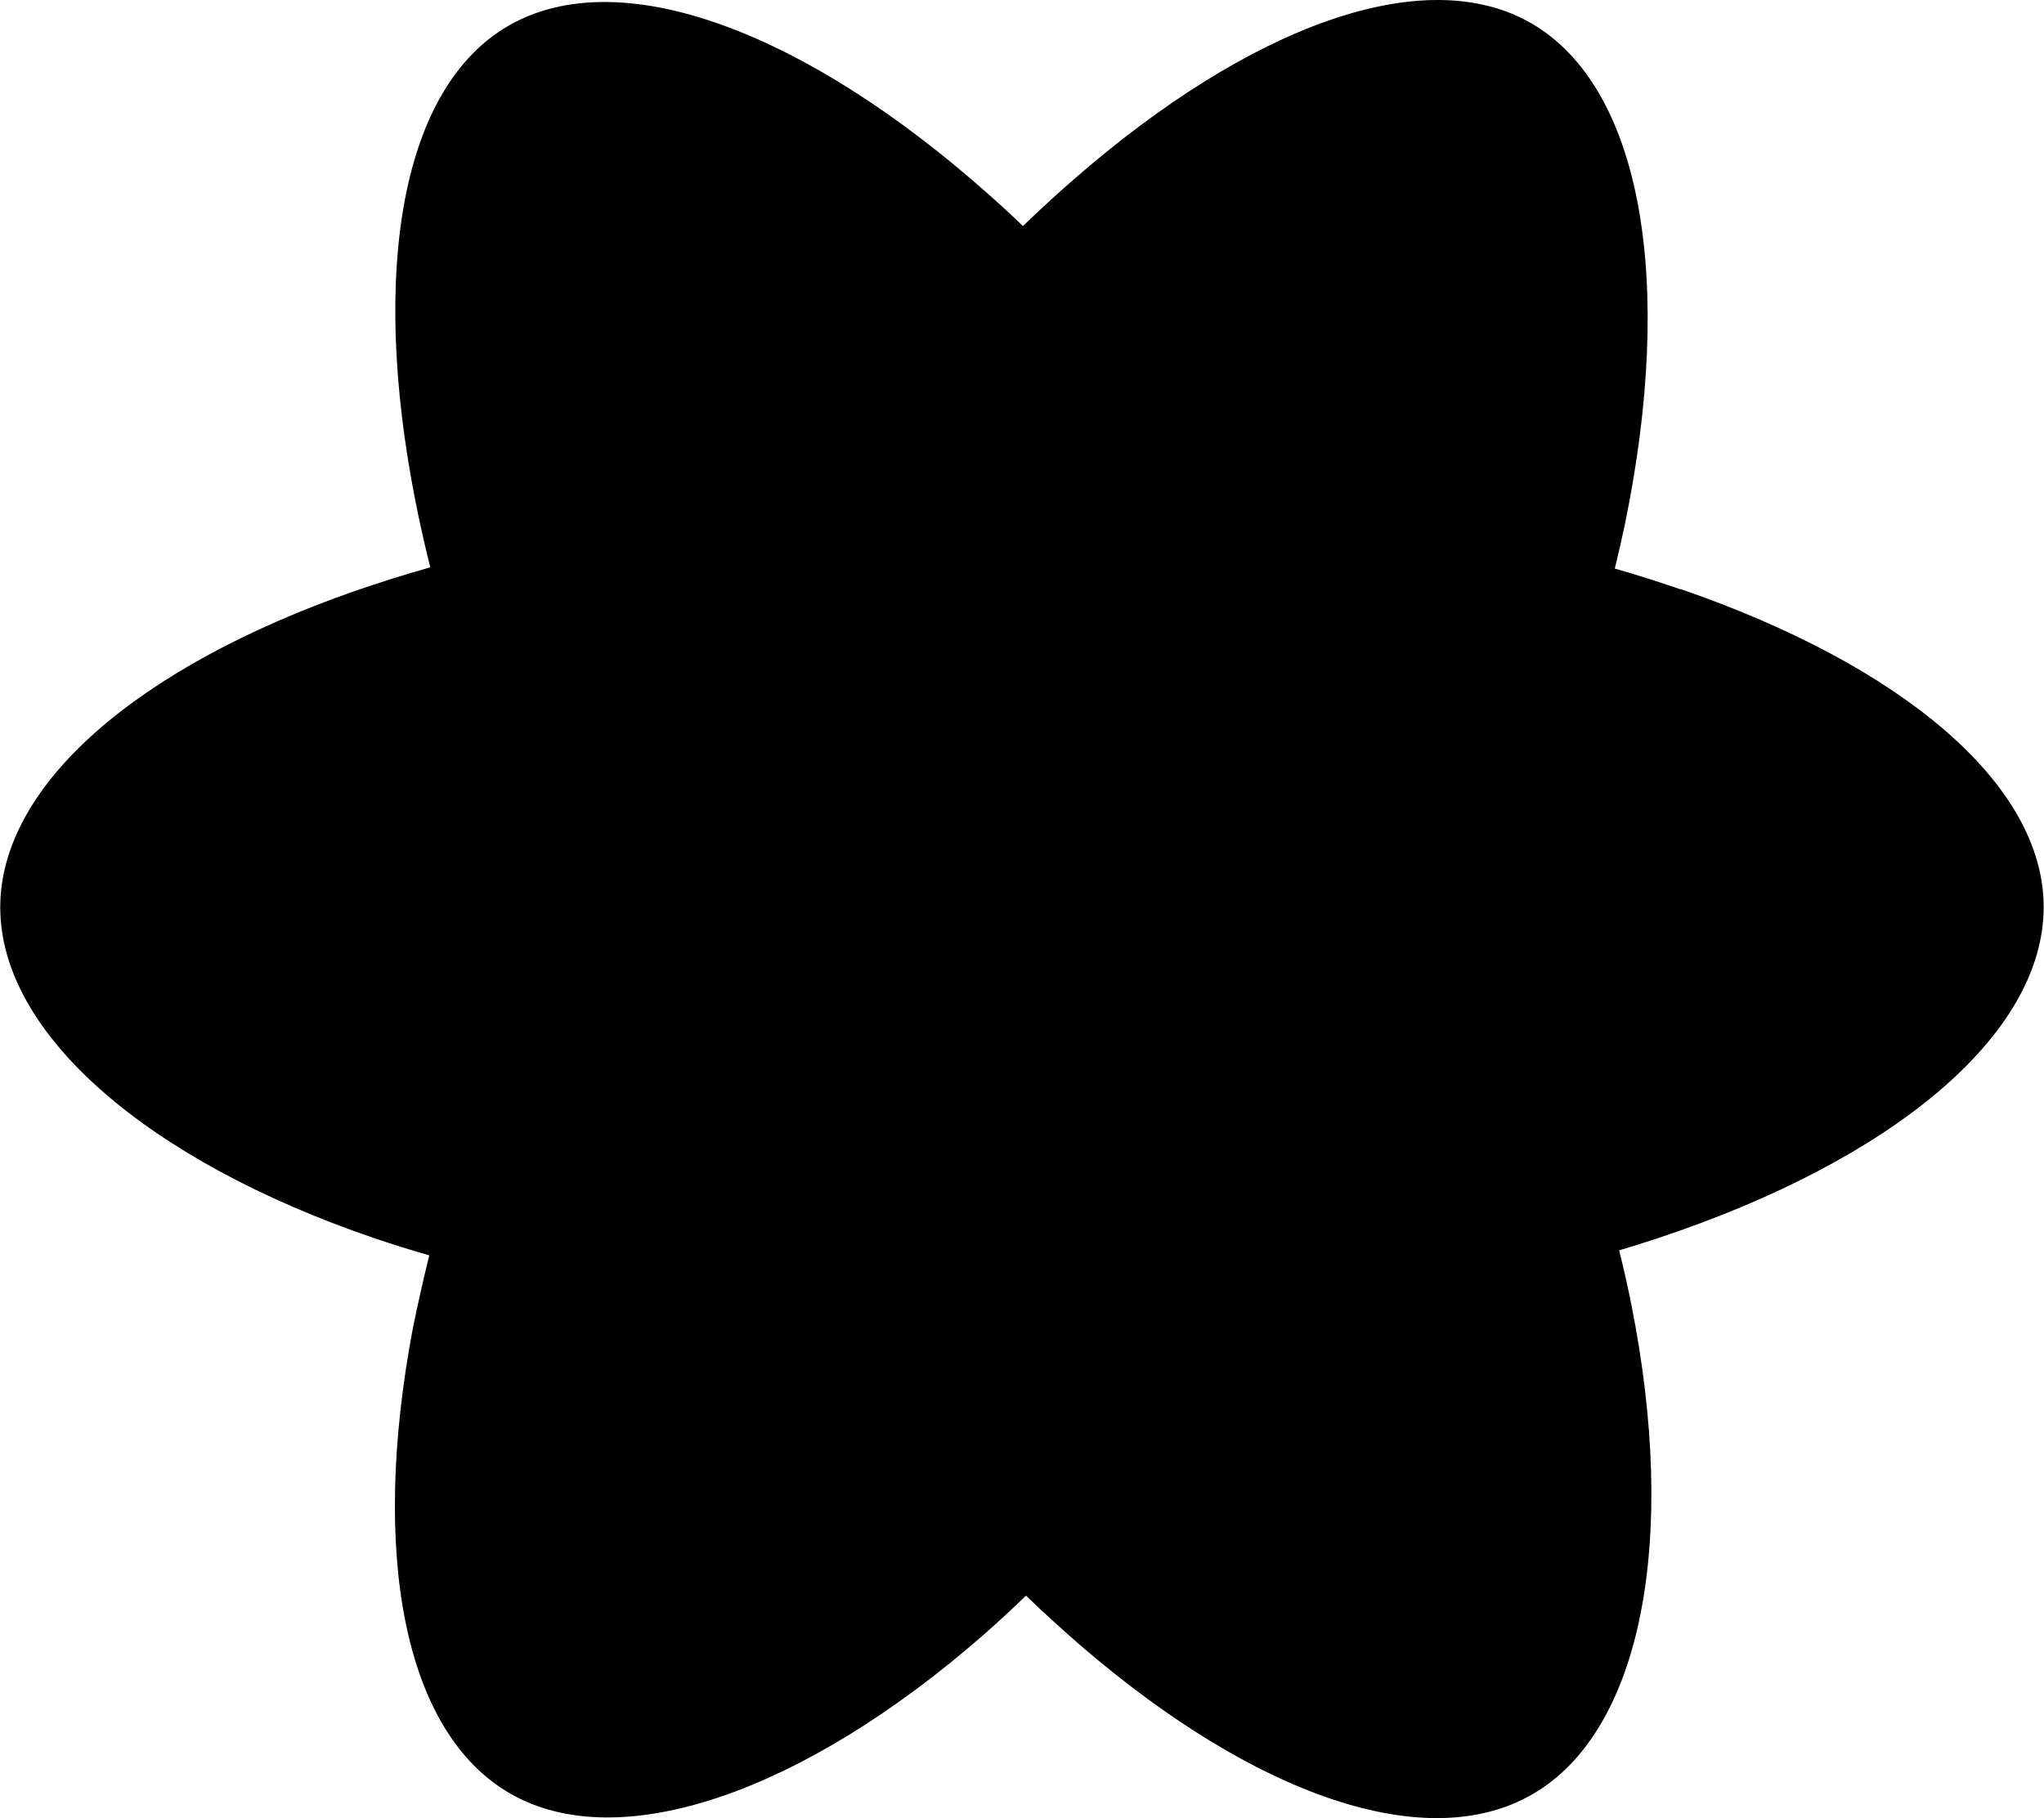 <svg id="a421d5b9-5b2f-48eb-a367-1542e1a991e0" data-name="Layer 1" xmlns="http://www.w3.org/2000/svg" viewBox="0 0 248.55 221.14"><defs><style>.a07892b7-4fea-4628-9d27-6bd25beeff87{fill:#53c1de;}.e79d2161-0830-42a5-84a0-7e4a3a5c9f39{fill:#262b40;}</style></defs><path className="a07892b7-4fea-4628-9d27-6bd25beeff87" d="M208.33,76.13q-3.87-1.34-8-2.53c.45-1.84.87-3.66,1.24-5.45,6.05-29.4,2.09-53.09-11.43-60.89-13-7.47-34.17.32-55.59,19-2.06,1.79-4.12,3.69-6.19,5.68-1.37-1.32-2.75-2.59-4.12-3.8C101.8,8.17,79.3-.23,65.79,7.59c-13,7.5-16.79,29.76-11.34,57.63.53,2.69,1.14,5.44,1.84,8.23-3.18.9-6.26,1.87-9.2,2.89C20.78,85.52,4,99.9,4,114.81c0,15.4,18,30.85,45.45,40.22,2.16.74,4.41,1.44,6.72,2.1q-1.12,4.55-2,8.88C49,193.39,53.05,215.13,66,222.58c13.34,7.69,35.74-.22,57.55-19.28q2.58-2.27,5.18-4.78,3.38,3.24,6.72,6.13c21.13,18.18,42,25.52,54.9,18,13.33-7.72,17.66-31.08,12-59.49-.43-2.17-.93-4.39-1.49-6.64q2.35-.7,4.62-1.45c28.49-9.44,47-24.7,47-40.31,0-15-17.35-29.44-44.19-38.68Z" transform="translate(-3.97 -4.45)"/><path className="e79d2161-0830-42a5-84a0-7e4a3a5c9f39" d="M202.15,145c-1.36.45-2.75.89-4.17,1.31a250.45,250.45,0,0,0-12.59-31.49,248.72,248.72,0,0,0,12.1-31c2.54.74,5,1.52,7.38,2.34,23,7.91,37,19.62,37,28.64,0,9.61-15.15,22.08-39.75,30.23Zm-10.21,20.23c2.49,12.57,2.84,23.93,1.2,32.81-1.48,8-4.46,13.3-8.14,15.43-7.83,4.53-24.59-1.36-42.65-16.91-2.07-1.78-4.16-3.68-6.25-5.7a249.63,249.63,0,0,0,20.83-26.45,248.53,248.53,0,0,0,33.67-5.19q.75,3.08,1.34,6ZM88.71,212.72c-7.66,2.71-13.75,2.78-17.44.66-7.84-4.52-11.09-22-6.65-45.39.51-2.68,1.12-5.44,1.82-8.25a248.94,248.94,0,0,0,33.49,4.84,257.26,257.26,0,0,0,21.34,26.36q-2.38,2.3-4.74,4.37c-9.64,8.42-19.31,14.41-27.82,17.41ZM52.85,145c-12.12-4.15-22.12-9.53-29-15.41-6.17-5.28-9.28-10.52-9.28-14.77,0-9,13.49-20.59,36-28.44q4.09-1.43,8.55-2.69a254.19,254.19,0,0,0,12.12,31.39A257.65,257.65,0,0,0,59,146.91c-2.12-.61-4.16-1.25-6.14-1.92Zm12-81.81C60.2,39.31,63.3,21.3,71.11,16.78c8.32-4.82,26.7,2,46.08,19.26q1.86,1.65,3.73,3.44a253.22,253.22,0,0,0-21.17,26.2,259.12,259.12,0,0,0-33.17,5.15q-1-3.9-1.71-7.65ZM172.09,89.65q-3.69-6.37-7.56-12.43c7.93,1,15.53,2.33,22.66,4a226.7,226.7,0,0,1-7.95,21.41q-3.39-6.42-7.15-12.94ZM128.36,47.07A225.64,225.64,0,0,1,143,64.72q-7.29-.34-14.74-.35t-14.64.35c4.83-6.37,9.78-12.29,14.75-17.65Zm-44,42.65q-3.67,6.41-7,12.86c-3.1-7.34-5.74-14.55-7.9-21.51C76.54,79.48,84.1,78.19,92,77.2q-3.92,6.1-7.62,12.52Zm7.85,63.46a224.64,224.64,0,0,1-22.91-3.69c2.2-7.08,4.9-14.45,8.06-21.94q3.33,6.45,7,12.86h0q3.77,6.53,7.8,12.77Zm36.45,30.12c-5-5.43-10-11.43-15-17.89,4.76.18,9.62.28,14.55.28s10.07-.12,15-.33a226.91,226.91,0,0,1-14.59,17.94Zm50.68-56.13A225.13,225.13,0,0,1,187.68,149a225.06,225.06,0,0,1-23.18,4q3.87-6.13,7.63-12.65t7.21-13.17ZM162.93,135q-5.82,10.11-11.92,19.24c-7.38.53-15,.8-22.76.8s-15.26-.24-22.51-.71c-4.21-6.15-8.29-12.6-12.15-19.27h0c-3.85-6.65-7.39-13.36-10.6-20,3.21-6.69,6.74-13.4,10.57-20h0c3.84-6.66,7.88-13.08,12-19.19,7.4-.56,15-.85,22.64-.85h0c7.69,0,15.28.3,22.67.86Q157.09,85,162.9,95c3.89,6.73,7.47,13.4,10.71,19.94-3.23,6.66-6.8,13.39-10.68,20.12ZM184.84,16.46c8.32,4.8,11.56,24.16,6.33,49.54q-.51,2.43-1.12,5a254.26,254.26,0,0,0-33.23-5.25,249,249,0,0,0-21-26.23c1.91-1.83,3.82-3.59,5.72-5.24,18.35-16,35.5-22.27,43.32-17.77Z" transform="translate(-3.97 -4.45)"/><path className="a07892b7-4fea-4628-9d27-6bd25beeff87" d="M128.25,92.62a22.2,22.2,0,1,1-22.2,22.19,22.19,22.19,0,0,1,22.2-22.19" transform="translate(-3.97 -4.45)"/></svg>